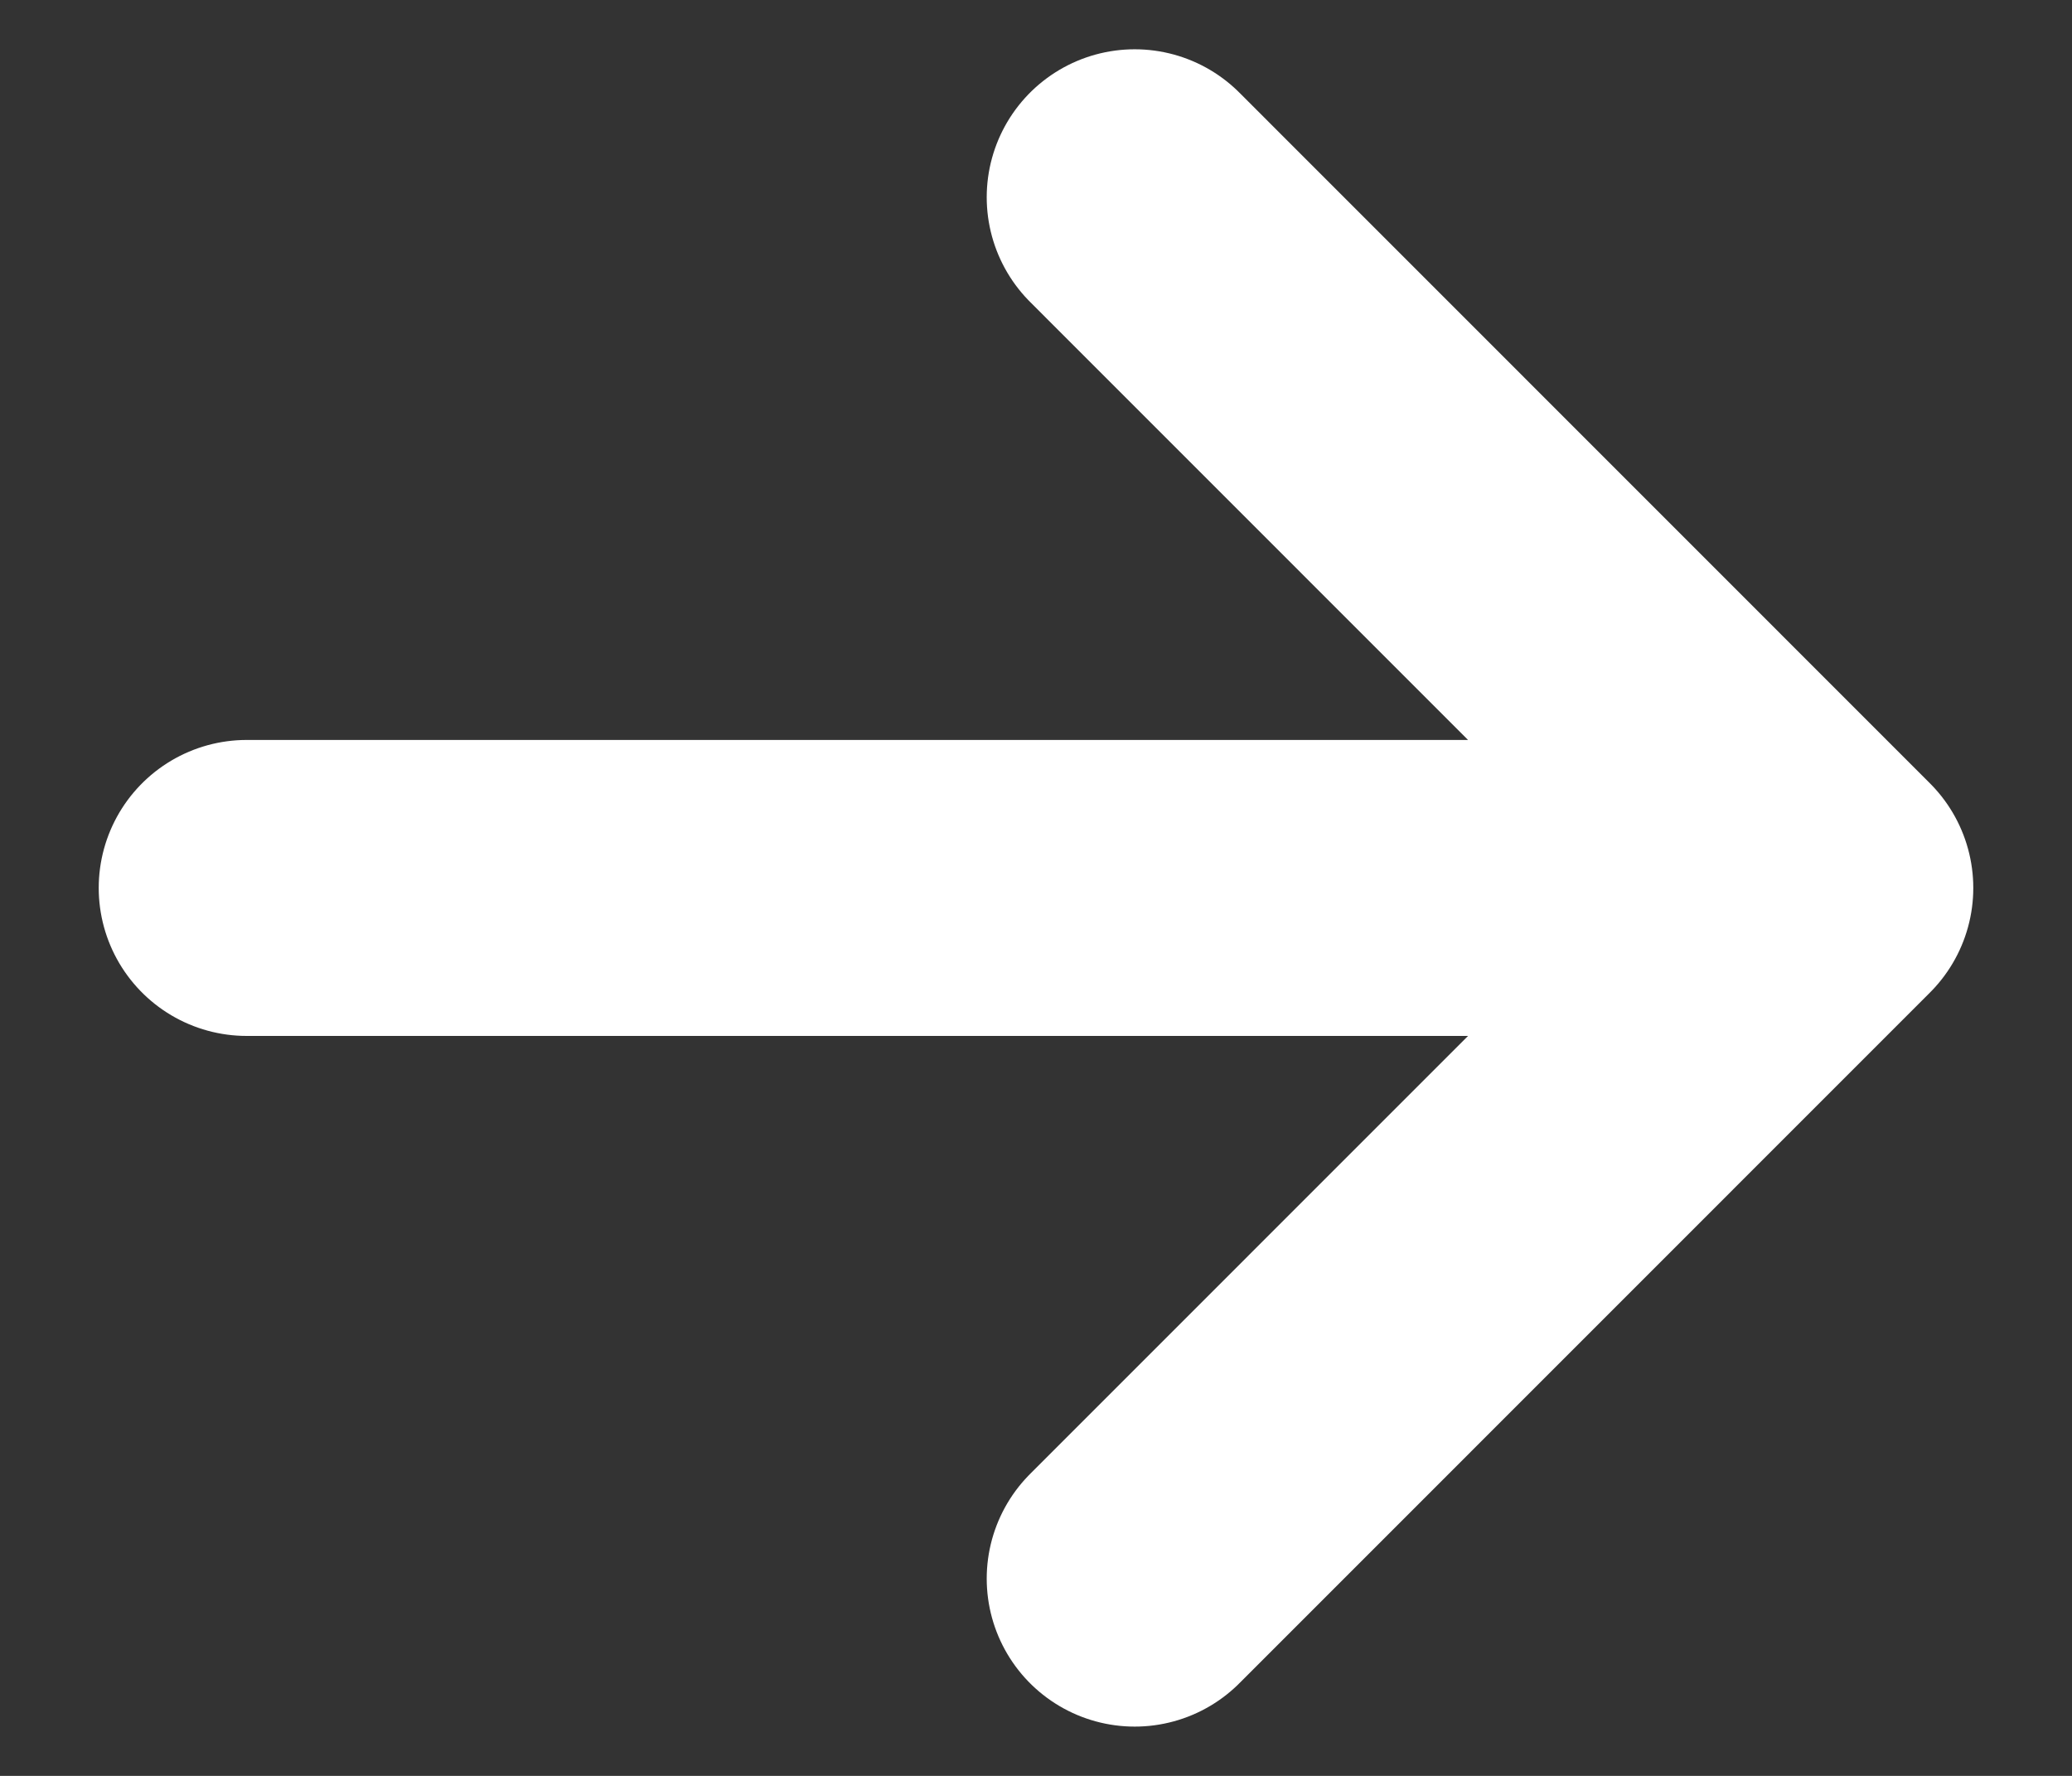 <svg width="14" height="12" viewBox="0 0 14 12" fill="none" xmlns="http://www.w3.org/2000/svg">
<rect x="0" y="0" width="14" height="12" fill="#333333" stroke="none"/>
<path d="M1.667 6H12.333M7.667 1.333L12.333 6L7.667 10.667" stroke="white" stroke-width="2" stroke-linecap="round" stroke-linejoin="round"/>
</svg>
